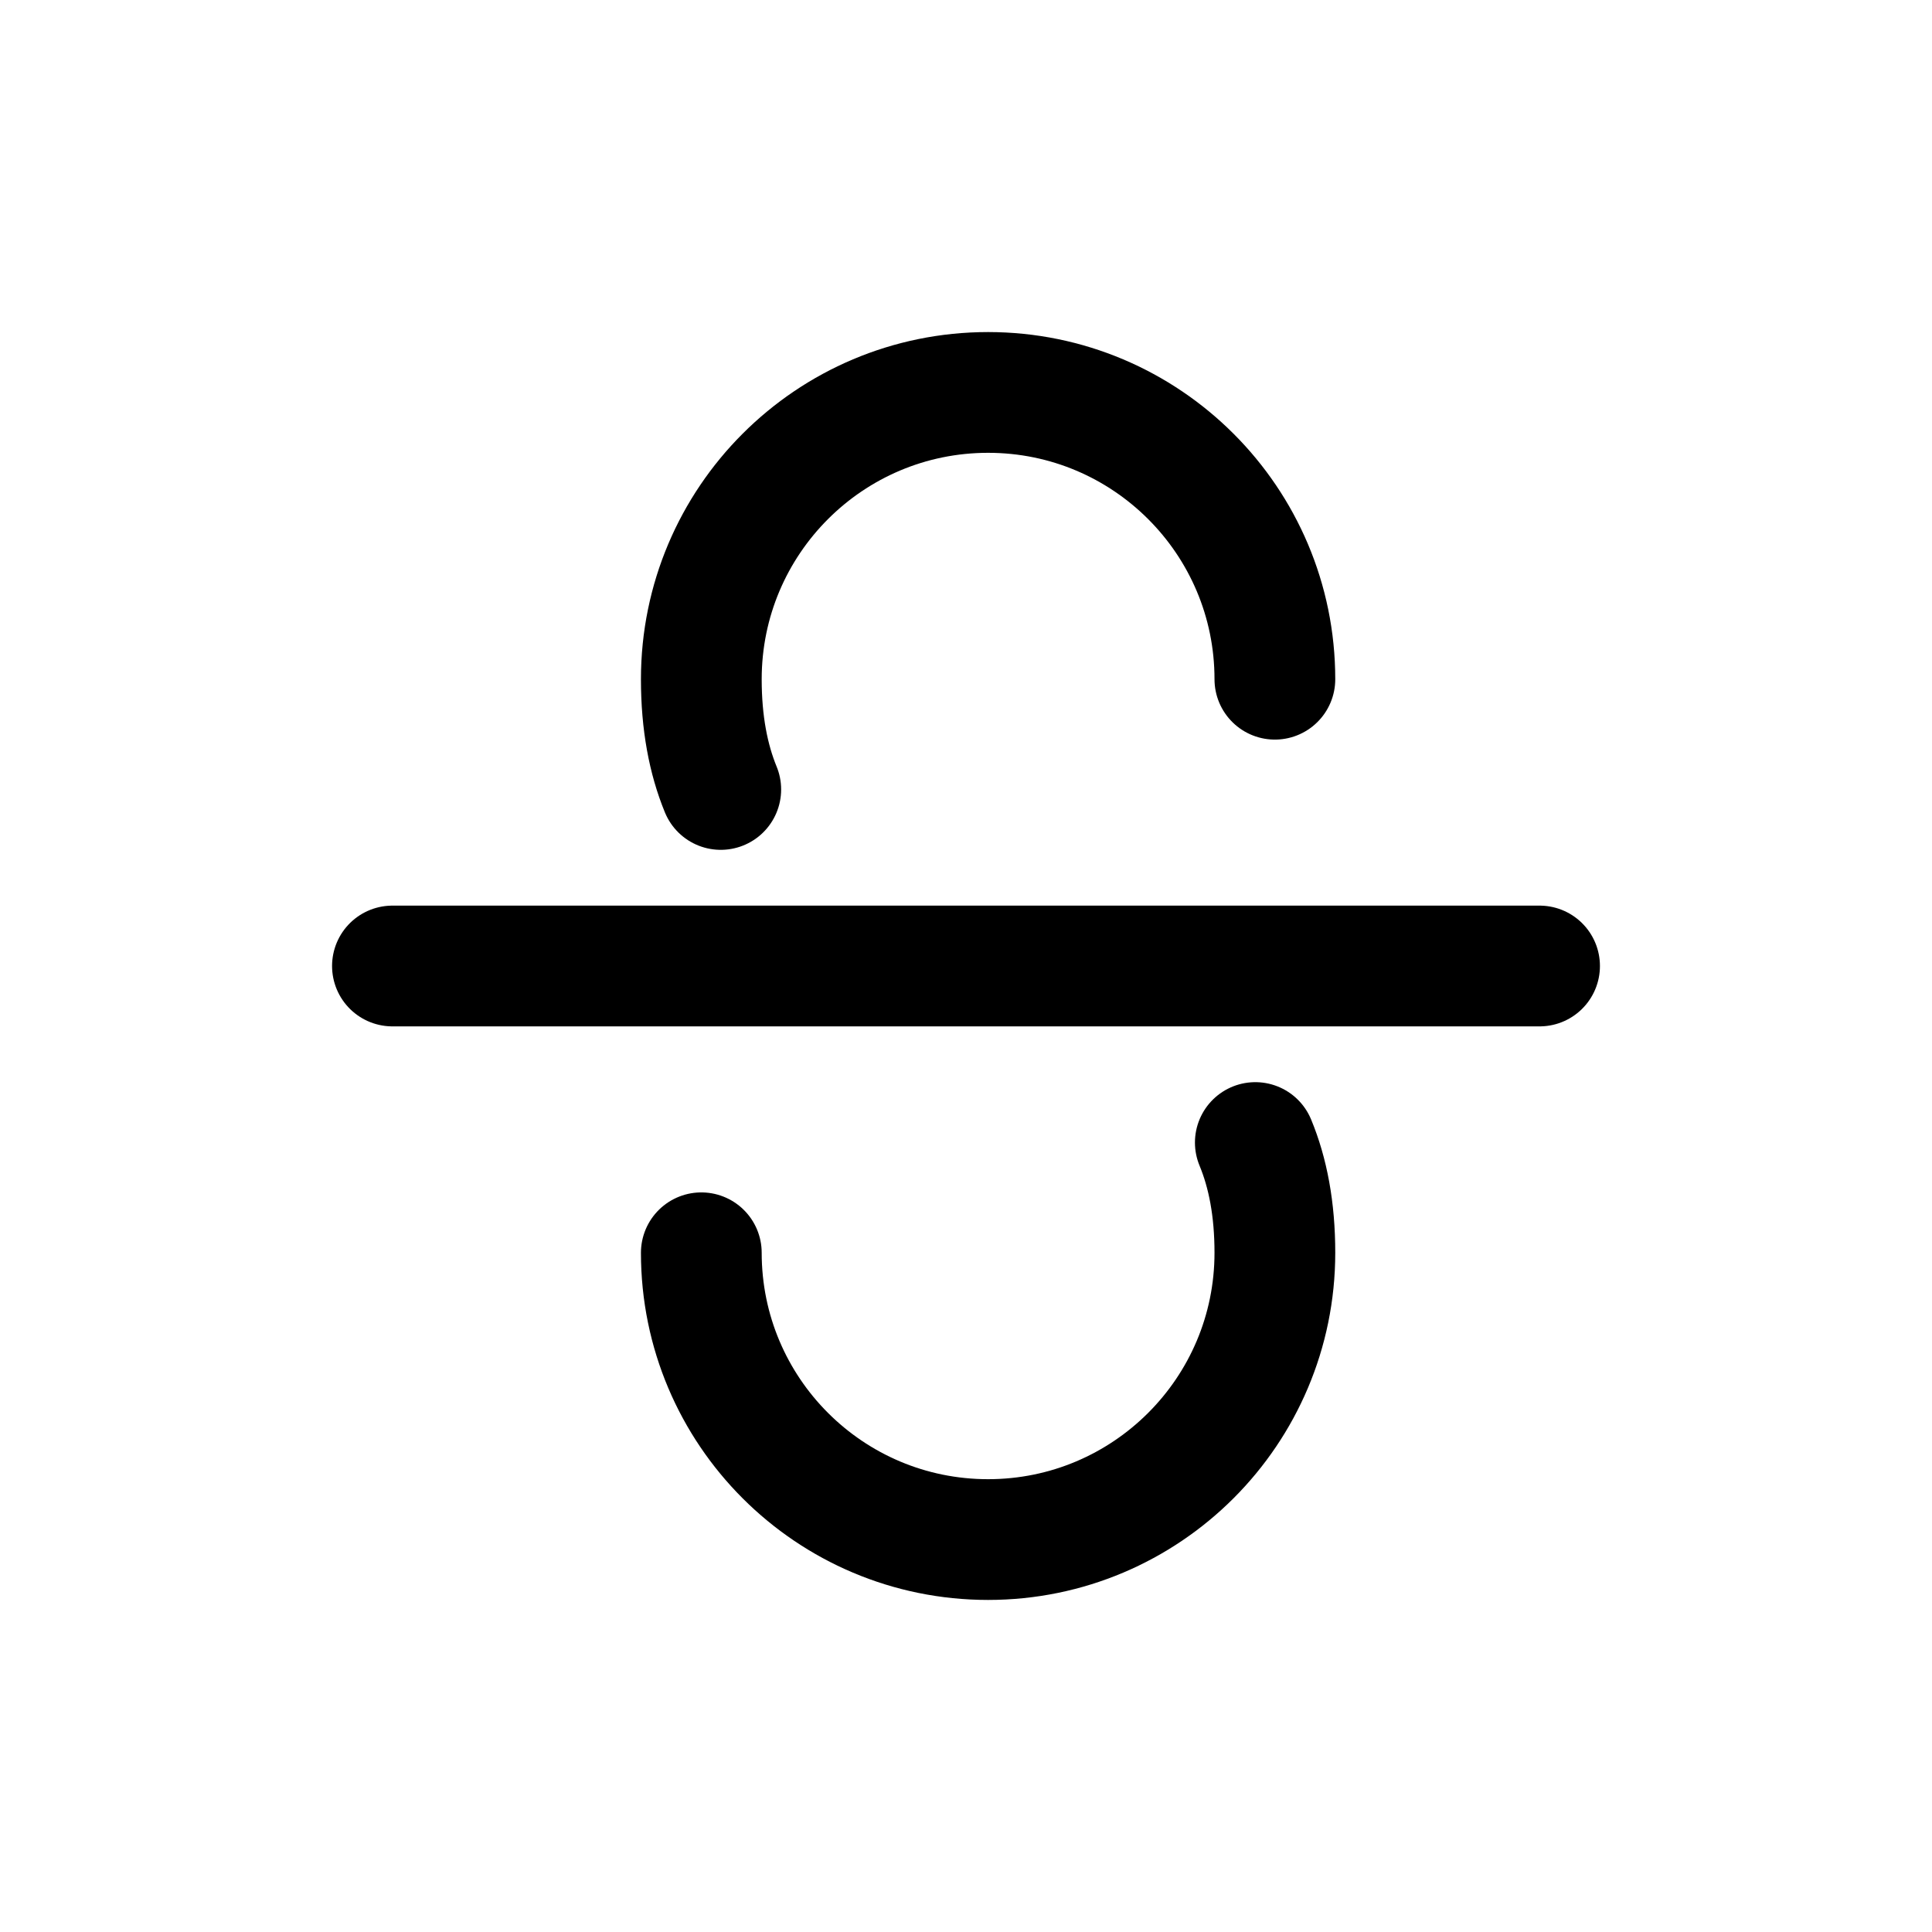 <svg width="16" height="16" viewBox="0 0 16 16" fill="none" xmlns="http://www.w3.org/2000/svg">
<g id="Text=strikethrough, Size=16px, weight=light">
<path id="strikethrough" d="M10.558 5.625C10.558 4.313 9.494 3.25 8.183 3.25C6.871 3.25 5.808 4.313 5.808 5.625C5.808 5.987 5.866 6.287 5.969 6.538M5.808 10.375C5.808 11.687 6.871 12.75 8.183 12.75C9.494 12.75 10.558 11.687 10.558 10.375C10.558 10.013 10.5 9.713 10.396 9.462M12.75 8H3.25" stroke="black" stroke-linecap="round" stroke-linejoin="round"/>
</g>
</svg>

